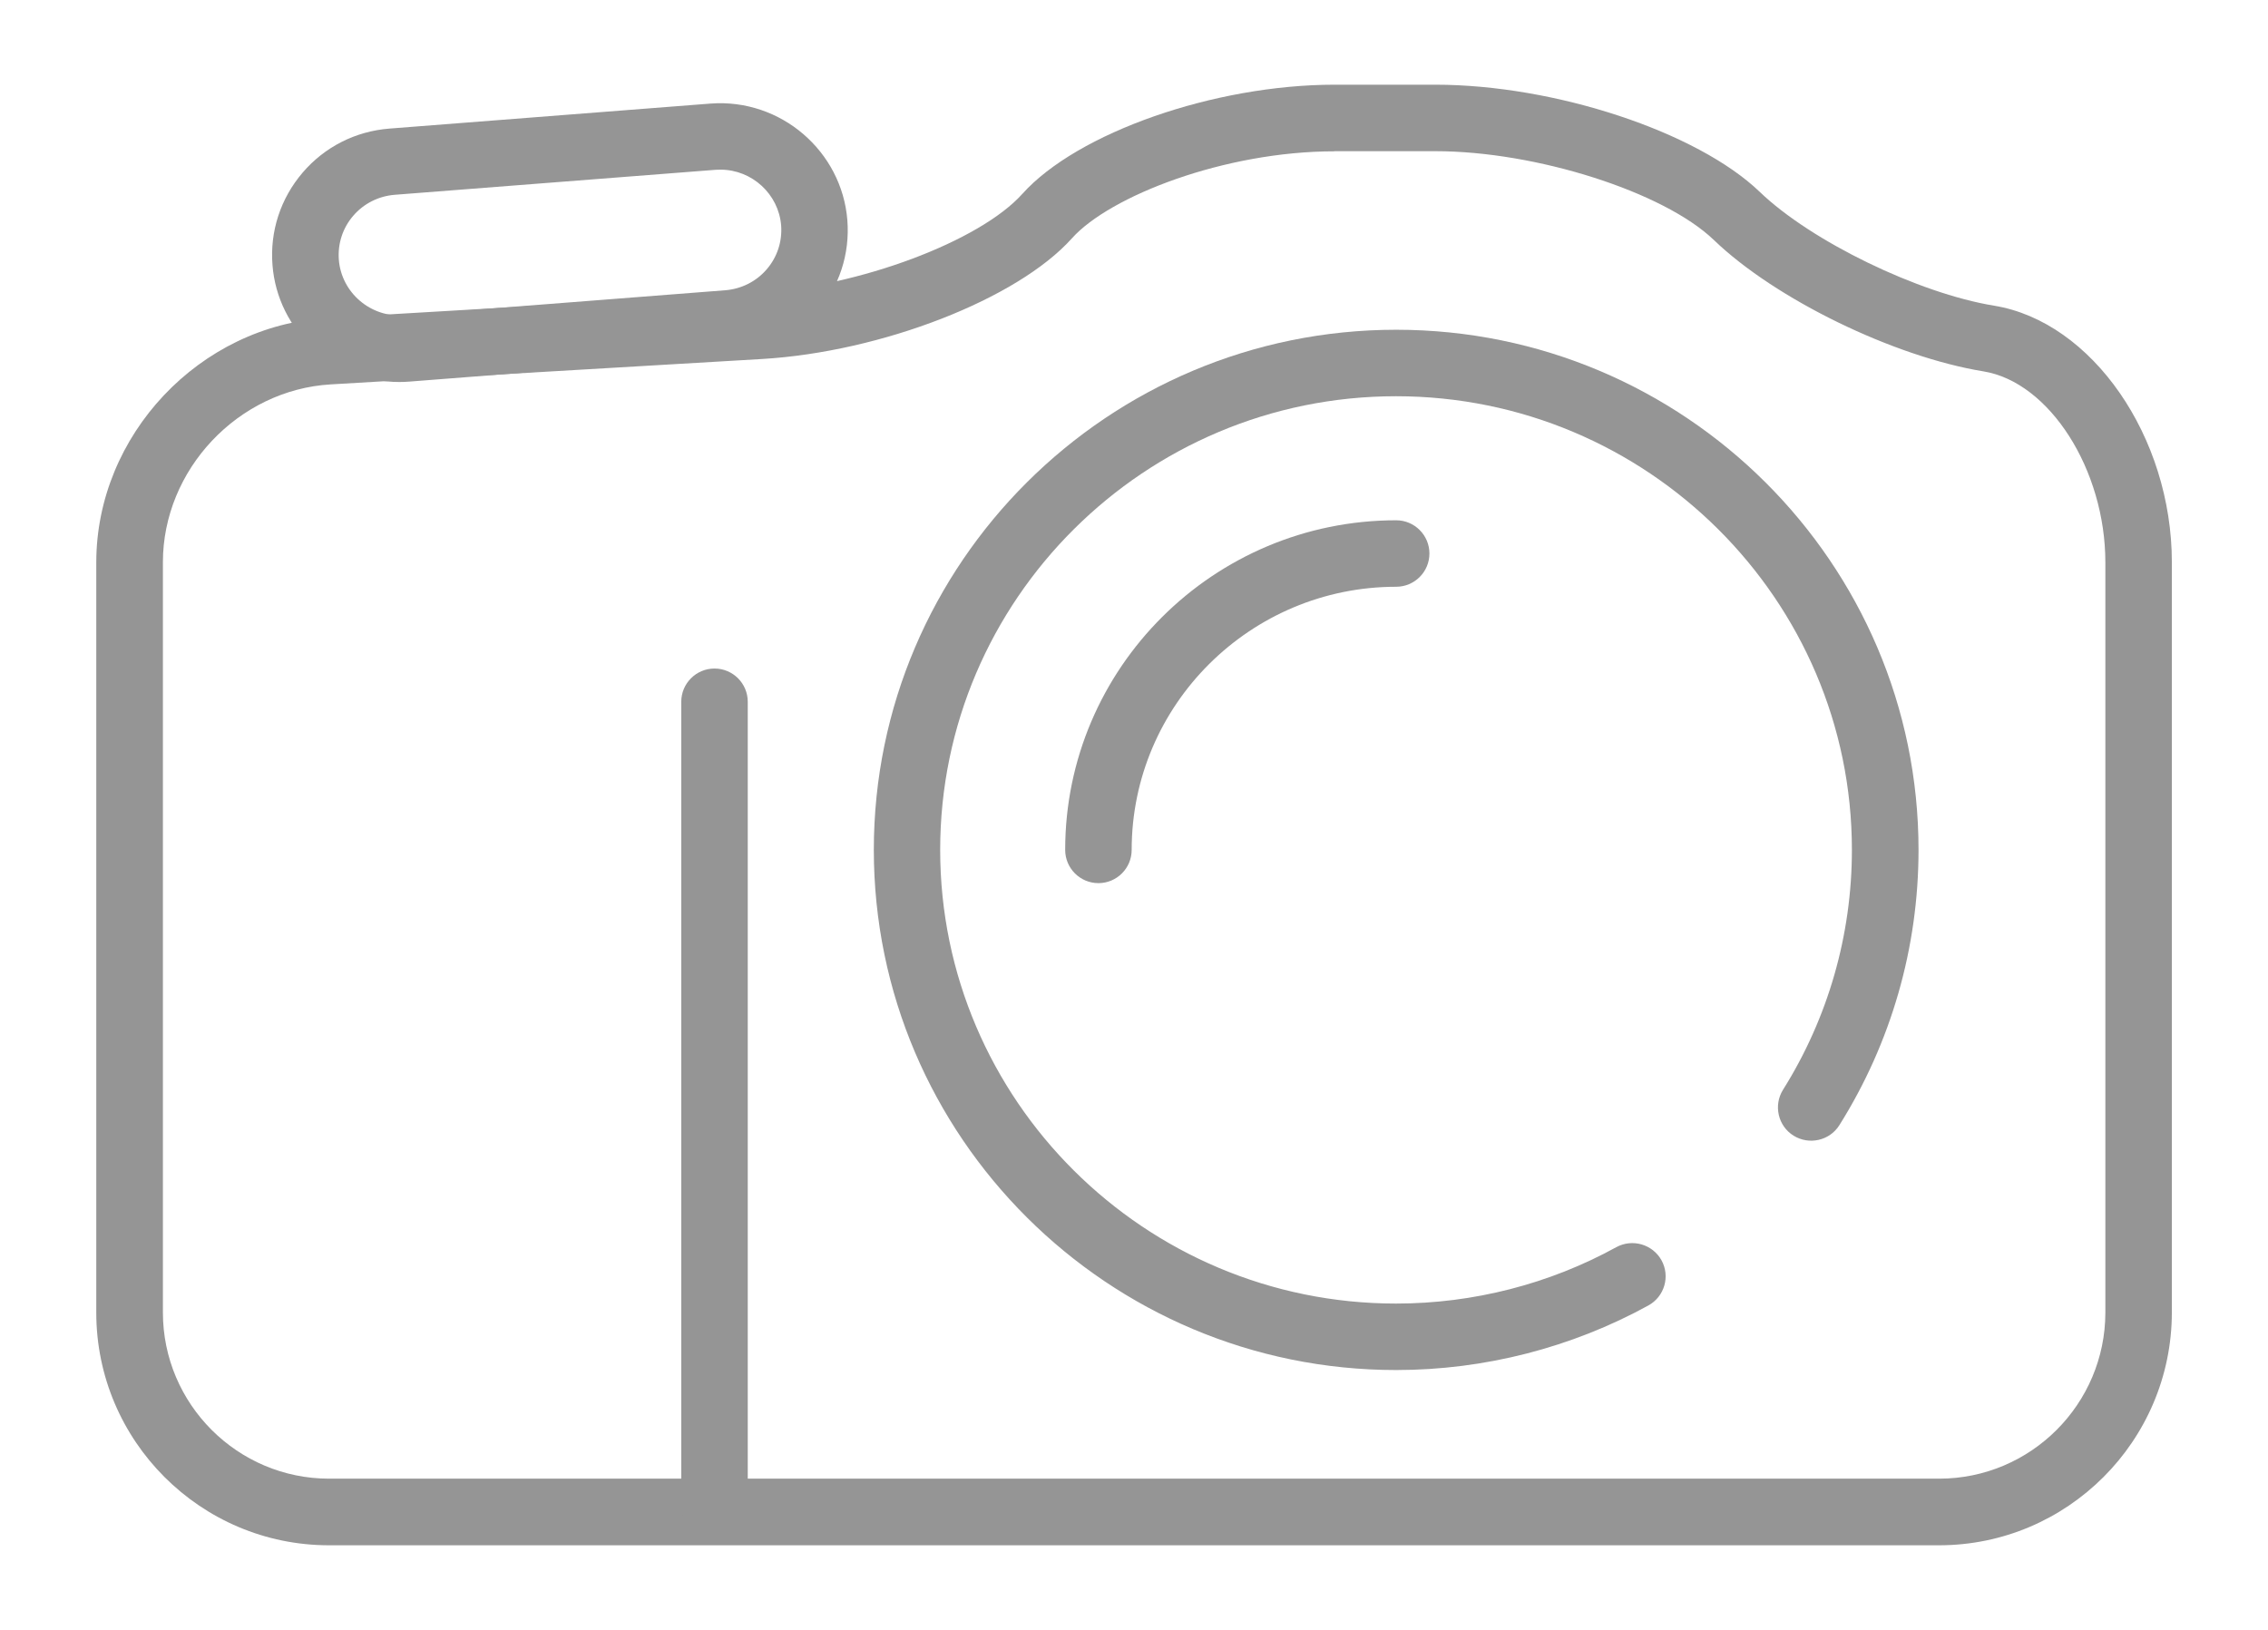 <?xml version="1.0" encoding="utf-8"?>
<!-- Generator: Adobe Illustrator 19.0.0, SVG Export Plug-In . SVG Version: 6.00 Build 0)  -->
<svg version="1.1" xmlns="http://www.w3.org/2000/svg" xmlns:xlink="http://www.w3.org/1999/xlink" x="0px" y="0px"
	 viewBox="0 0 170.55 122.6" style="enable-background:new 0 0 170.55 122.6;" xml:space="preserve">
<style type="text/css">
	.st0{fill:#959595;}
	.st1{display:none;}
	.st2{display:inline;}
</style>
<g id="ca">
	<g>
		<g>
			<path class="st0" d="M145.81,116.22H24.74c-9.65,0-17.5-7.85-17.5-17.5V42.3c0-9.57,7.77-17.81,17.33-18.38l32.44-1.91
				c7.56-0.45,16.66-3.85,19.87-7.43c4.13-4.6,14.44-8.21,23.48-8.21h7.57c8.98,0,19.7,3.54,24.41,8.07
				c3.86,3.71,11.92,7.62,17.61,8.55c7.37,1.2,13.37,9.86,13.37,19.3v56.42C163.31,108.37,155.46,116.22,145.81,116.22z
				 M100.36,11.38c-8.3,0-16.92,3.38-19.75,6.54c-4.09,4.57-14.33,8.55-23.3,9.08l-32.44,1.91c-6.96,0.41-12.62,6.41-12.62,13.38
				v56.42c0,6.89,5.61,12.5,12.5,12.5h121.07c6.89,0,12.5-5.61,12.5-12.5V42.3c0-6.98-4.2-13.56-9.17-14.37
				c-6.75-1.1-15.66-5.44-20.27-9.88c-3.77-3.62-13.36-6.68-20.94-6.68H100.36z"/>
		</g>
		<g>
			<path class="st0" d="M104.99,103.04c-21.66,0-39.28-17.55-39.28-39.12c0-21.57,17.62-39.12,39.28-39.12
				c21.66,0,39.28,17.55,39.28,39.12c0,7.35-2.06,14.5-5.95,20.7c-0.73,1.17-2.28,1.52-3.45,0.79c-1.17-0.73-1.52-2.28-0.79-3.45
				c3.39-5.4,5.18-11.64,5.18-18.04c0-18.81-15.38-34.12-34.28-34.12s-34.28,15.3-34.28,34.12c0,18.81,15.38,34.12,34.28,34.12
				c5.8,0,11.53-1.47,16.56-4.24c1.21-0.66,2.73-0.22,3.4,0.98c0.67,1.21,0.23,2.73-0.98,3.4
				C118.19,101.35,111.63,103.04,104.99,103.04z"/>
		</g>
		<g>
			<path class="st0" d="M82.6,66.42c-1.38,0-2.5-1.12-2.5-2.5c0-13.67,11.16-24.79,24.89-24.79c1.38,0,2.5,1.12,2.5,2.5
				c0,1.38-1.12,2.5-2.5,2.5c-10.96,0-19.89,8.88-19.89,19.79C85.1,65.3,83.98,66.42,82.6,66.42z"/>
		</g>
		<g>
			<path class="st0" d="M53.73,115.79c-1.38,0-2.5-1.12-2.5-2.5V52.78c0-1.38,1.12-2.5,2.5-2.5c1.38,0,2.5,1.12,2.5,2.5v60.52
				C56.23,114.68,55.11,115.79,53.73,115.79z"/>
		</g>
		<g>
			<path class="st0" d="M30.02,28.73c-4.96,0-9.15-3.86-9.53-8.8c-0.2-2.54,0.61-5.01,2.27-6.95c1.66-1.94,3.98-3.11,6.53-3.31
				l24.14-1.88c5.29-0.4,9.88,3.59,10.29,8.77c0.2,2.54-0.61,5.01-2.27,6.95c-1.66,1.94-3.98,3.11-6.53,3.31L30.78,28.7
				C30.53,28.72,30.28,28.73,30.02,28.73z M54.18,12.76c-0.12,0-0.24,0-0.36,0.01l-24.14,1.88c-1.22,0.1-2.33,0.66-3.12,1.58
				c-0.79,0.92-1.17,2.09-1.08,3.3c0.19,2.47,2.39,4.38,4.92,4.18l24.14-1.88c1.22-0.1,2.33-0.66,3.12-1.58
				c0.79-0.92,1.17-2.09,1.08-3.3C58.55,14.6,56.55,12.76,54.18,12.76z"/>
		</g>
	</g>
</g>
<g id="dj" class="st1">
	<g class="st2">
		<g>
			<g>
				<g>
					<path class="st0" d="M63.63,67.66C63.63,67.66,63.63,67.66,63.63,67.66c-1.95,0-3.89-0.52-5.59-1.49
						c-2.6-1.49-4.47-3.91-5.25-6.81c-0.78-2.9-0.39-5.93,1.1-8.53c2-3.48,5.74-5.64,9.75-5.64c1.95,0,3.89,0.52,5.59,1.49
						c5.37,3.08,7.23,9.96,4.15,15.34C71.39,65.5,67.65,67.66,63.63,67.66z M63.65,50.18c-2.23,0-4.31,1.2-5.42,3.13
						c-0.83,1.45-1.05,3.13-0.61,4.73c0.43,1.61,1.47,2.95,2.92,3.78c0.95,0.54,2.02,0.83,3.1,0.83c2.23,0,4.31-1.2,5.42-3.13
						c1.71-2.98,0.68-6.8-2.3-8.51C65.8,50.47,64.73,50.18,63.65,50.18z"/>
				</g>
				<g>
					<path class="st0" d="M63.61,98.7C63.61,98.7,63.61,98.7,63.61,98.7c-7.35,0-14.61-1.94-21.01-5.62
						c-9.79-5.62-16.81-14.72-19.76-25.61c-2.95-10.9-1.48-22.29,4.14-32.08c7.52-13.1,21.58-21.23,36.69-21.23
						c7.34,0,14.6,1.94,21.01,5.62c9.79,5.62,16.81,14.72,19.76,25.62c2.95,10.9,1.48,22.29-4.14,32.08
						C92.78,90.56,78.72,98.7,63.61,98.7z M63.68,19.15c-13.33,0-25.73,7.17-32.36,18.72c-4.96,8.63-6.25,18.68-3.65,28.29
						c2.6,9.61,8.79,17.63,17.42,22.58c5.65,3.24,12.05,4.95,18.52,4.95c0,0,0,0,0,0c13.33,0,25.72-7.17,32.35-18.72
						c4.96-8.63,6.25-18.68,3.65-28.29c-2.6-9.61-8.79-17.63-17.42-22.59C76.55,20.86,70.15,19.15,63.68,19.15z"/>
				</g>
				<g>
					<path class="st0" d="M48.38,85.51c-0.42,0-0.85-0.11-1.24-0.33c-7.68-4.41-13.19-11.54-15.5-20.1
						c-2.31-8.55-1.16-17.49,3.25-25.17c0.69-1.2,2.21-1.61,3.41-0.92c1.2,0.69,1.61,2.21,0.92,3.41
						c-3.74,6.52-4.72,14.11-2.76,21.37c1.97,7.26,6.64,13.32,13.16,17.07c1.2,0.69,1.61,2.21,0.92,3.41
						C50.08,85.06,49.24,85.51,48.38,85.51z"/>
				</g>
			</g>
			<g>
				<g>
					<path class="st0" d="M110.42,93.7c-0.65,0-1.29-0.25-1.78-0.75c-0.97-0.99-0.95-2.57,0.03-3.54
						c7.95-7.81,11.58-13.27,12.88-32.76c1.34-20.04,3.2-44.15,3.22-44.39c0.11-1.38,1.31-2.44,2.68-2.3
						c1.38,0.11,2.41,1.31,2.3,2.68c-0.02,0.24-1.88,24.33-3.21,44.34c-1.41,21.12-5.66,27.46-14.36,36
						C111.68,93.46,111.05,93.7,110.42,93.7z"/>
				</g>
				<g>
					<path class="st0" d="M97.88,107.99c-2.02,0-3.91-0.99-5.06-2.65l-2.36-3.43c-0.93-1.35-1.28-2.98-0.99-4.59
						c0.3-1.61,1.2-3.01,2.55-3.95l9.48-6.54c1.03-0.71,2.23-1.09,3.48-1.09c2.02,0,3.91,0.99,5.05,2.66l2.37,3.43
						c0.93,1.35,1.28,2.98,0.98,4.59c-0.3,1.61-1.2,3.02-2.55,3.95l-9.48,6.54C100.33,107.62,99.13,107.99,97.88,107.99z
						 M104.99,90.75c-0.16,0-0.4,0.04-0.64,0.2l-9.48,6.54c-0.34,0.23-0.44,0.56-0.47,0.73c-0.03,0.17-0.05,0.51,0.18,0.85
						l2.37,3.43c0.21,0.31,0.56,0.49,0.94,0.49c0.16,0,0.4-0.03,0.64-0.2l9.48-6.54c0.34-0.23,0.44-0.56,0.47-0.73
						c0.03-0.17,0.05-0.51-0.18-0.85l-2.37-3.43C105.71,90.93,105.37,90.75,104.99,90.75z"/>
				</g>
				<g>
					<path class="st0" d="M125.54,51.48c-0.38,0-0.76-0.01-1.14-0.04c-4.46-0.3-8.54-2.31-11.48-5.68c-2.94-3.36-4.4-7.67-4.1-12.13
						c0.3-4.46,2.31-8.54,5.68-11.48c3.36-2.94,7.67-4.4,12.13-4.1c1.38,0.09,2.42,1.28,2.33,2.66c-0.09,1.38-1.29,2.41-2.66,2.33
						c-3.12-0.21-6.15,0.81-8.51,2.88c-2.36,2.06-3.77,4.92-3.98,8.05c-0.21,3.13,0.81,6.15,2.88,8.51
						c2.06,2.36,4.92,3.77,8.05,3.98c3.13,0.2,6.15-0.81,8.51-2.88c2.36-2.06,3.77-4.92,3.98-8.05c0.17-2.6-0.49-5.11-1.92-7.26
						c-0.76-1.15-0.45-2.7,0.7-3.47c1.15-0.77,2.7-0.45,3.47,0.7c2.05,3.08,3,6.66,2.75,10.36c-0.3,4.46-2.31,8.54-5.68,11.48
						C133.45,50.03,129.59,51.48,125.54,51.48z"/>
				</g>
			</g>
			<g>
				<path class="st0" d="M147.62,122.6H22.93c-6.41,0-11.62-5.22-11.62-11.63V11.63c0-1.38,1.12-2.5,2.5-2.5s2.5,1.12,2.5,2.5v99.35
					c0,3.65,2.97,6.63,6.62,6.63h124.7c3.65,0,6.62-2.97,6.62-6.63V11.63c0-3.65-2.97-6.63-6.62-6.63H22.93
					c-1.38,0-2.5-1.12-2.5-2.5c0-1.38,1.12-2.5,2.5-2.5h124.7c6.41,0,11.62,5.21,11.62,11.63v99.35
					C159.25,117.38,154.03,122.6,147.62,122.6z"/>
			</g>
			<g>
				<path class="st0" d="M30.85,114.03c-5.59,0-10.14-4.55-10.14-10.14c0-5.59,4.55-10.14,10.14-10.14
					c5.59,0,10.14,4.55,10.14,10.14C40.99,109.47,36.44,114.03,30.85,114.03z M30.85,98.74c-2.84,0-5.14,2.31-5.14,5.14
					s2.31,5.14,5.14,5.14c2.84,0,5.14-2.31,5.14-5.14S33.68,98.74,30.85,98.74z"/>
			</g>
			<g>
				<path class="st0" d="M125.51,111.74c-4.33,0-7.86-3.53-7.86-7.86s3.53-7.86,7.86-7.86c4.34,0,7.86,3.53,7.86,7.86
					S129.85,111.74,125.51,111.74z M125.51,101.02c-1.58,0-2.86,1.28-2.86,2.86c0,1.58,1.28,2.86,2.86,2.86
					c1.58,0,2.86-1.29,2.86-2.86C128.37,102.3,127.09,101.02,125.51,101.02z"/>
			</g>
			<g>
				<path class="st0" d="M142.78,111.89c-1.38,0-2.5-1.12-2.5-2.5V61.3c0-1.38,1.12-2.5,2.5-2.5c1.38,0,2.5,1.12,2.5,2.5v48.09
					C145.28,110.77,144.16,111.89,142.78,111.89z"/>
			</g>
			<g>
				<path class="st0" d="M147.5,94.02h-9.43c-1.38,0-2.5-1.12-2.5-2.5c0-1.38,1.12-2.5,2.5-2.5h9.43c1.38,0,2.5,1.12,2.5,2.5
					C150,92.9,148.88,94.02,147.5,94.02z"/>
			</g>
		</g>
		<g>
			<path class="st0" d="M86.89,108.96c-0.8,0-1.59-0.38-2.07-1.1c-0.78-1.14-0.48-2.7,0.66-3.47l6.64-4.51
				c1.14-0.78,2.7-0.48,3.47,0.66c0.78,1.14,0.48,2.7-0.66,3.47l-6.64,4.51C87.86,108.82,87.37,108.96,86.89,108.96z"/>
		</g>
	</g>
</g>
<g id="video" class="st1">
	<g class="st2">
		<g>
			<path class="st0" d="M113.56,120.54H98.5c-4.67,0-9.82-3.35-11.71-7.63l-1.05-2.39c-1.09-2.48-4.43-4.65-7.13-4.65H60.54
				c-2.88,0-6.87,2.07-8.54,4.42l-2.62,3.71c-2.59,3.67-8.14,6.54-12.63,6.54H25.59c-5.08,0-9.21-4.13-9.21-9.21v-1.25
				c0-2.32-1.89-4.21-4.21-4.21H9.21c-5.08,0-9.21-4.13-9.21-9.21V35.18c0-5.08,4.13-9.21,9.21-9.21h104.35
				c5.08,0,9.21,4.13,9.21,9.21v17.33h5.35l24.01-13.9c0.38-0.22,0.81-0.34,1.25-0.34h14.67c1.38,0,2.5,1.12,2.5,2.5v59.78
				c0,1.38-1.12,2.5-2.5,2.5h-13.81c-0.43,0-0.85-0.11-1.22-0.32l-24.88-13.92h-5.37v22.51
				C122.77,116.4,118.64,120.54,113.56,120.54z M60.54,100.87h18.07c4.68,0,9.82,3.35,11.71,7.63l1.05,2.39
				c1.09,2.48,4.43,4.65,7.13,4.65h15.05c2.32,0,4.21-1.89,4.21-4.21V86.31c0-1.38,1.12-2.5,2.5-2.5h8.52
				c0.43,0,0.85,0.11,1.22,0.32l24.88,13.92h10.66V43.27h-11.5l-24.01,13.9c-0.38,0.22-0.81,0.34-1.25,0.34h-8.52
				c-1.38,0-2.5-1.12-2.5-2.5V35.18c0-2.32-1.89-4.21-4.21-4.21H9.21C6.89,30.97,5,32.86,5,35.18v61.47c0,2.32,1.89,4.21,4.21,4.21
				h2.96c5.08,0,9.21,4.13,9.21,9.21v1.25c0,2.32,1.89,4.21,4.21,4.21h11.17c2.89,0,6.88-2.07,8.54-4.43l2.62-3.7
				C50.5,103.74,56.05,100.87,60.54,100.87z"/>
		</g>
		<g>
			<path class="st0" d="M86.23,28.46c-1.38,0-2.5-1.12-2.5-2.5v-10.7c0-4.52-4.26-8.2-9.5-8.2H37.91c-1.38,0-2.5-1.12-2.5-2.5
				c0-1.38,1.12-2.5,2.5-2.5h36.32c8,0,14.5,5.92,14.5,13.2v10.7C88.73,27.34,87.61,28.46,86.23,28.46z"/>
		</g>
		<g>
			<path class="st0" d="M120.27,71.69c-1.38,0-2.5-1.12-2.5-2.5V52.97c0-1.38,1.12-2.5,2.5-2.5s2.5,1.12,2.5,2.5v16.22
				C122.77,70.57,121.65,71.69,120.27,71.69z"/>
		</g>
		<g>
			<path class="st0" d="M153.7,71.69c-1.38,0-2.5-1.12-2.5-2.5V42.75c0-1.38,1.12-2.5,2.5-2.5c1.38,0,2.5,1.12,2.5,2.5v26.43
				C156.2,70.57,155.08,71.69,153.7,71.69z"/>
		</g>
		<g>
			<path class="st0" d="M36.41,73.26c-8.38,0-15.19-6.81-15.19-15.19c0-8.38,6.81-15.19,15.19-15.19S51.6,49.69,51.6,58.07
				C51.6,66.44,44.78,73.26,36.41,73.26z M36.41,47.88c-5.62,0-10.19,4.57-10.19,10.19c0,5.62,4.57,10.19,10.19,10.19
				S46.6,63.69,46.6,58.07C46.6,52.45,42.03,47.88,36.41,47.88z"/>
		</g>
		<g>
			<path class="st0" d="M85.28,73.26c-8.38,0-15.19-6.81-15.19-15.19c0-8.38,6.81-15.19,15.19-15.19c8.38,0,15.19,6.81,15.19,15.19
				C100.47,66.44,93.65,73.26,85.28,73.26z M85.28,47.88c-5.62,0-10.19,4.57-10.19,10.19c0,5.62,4.57,10.19,10.19,10.19
				c5.62,0,10.19-4.57,10.19-10.19C95.47,52.45,90.9,47.88,85.28,47.88z"/>
		</g>
		<g>
			<path class="st0" d="M85.28,47.88H36.41c-1.38,0-2.5-1.12-2.5-2.5c0-1.38,1.12-2.5,2.5-2.5h48.87c1.38,0,2.5,1.12,2.5,2.5
				C87.78,46.76,86.66,47.88,85.28,47.88z"/>
		</g>
	</g>
</g>
</svg>
